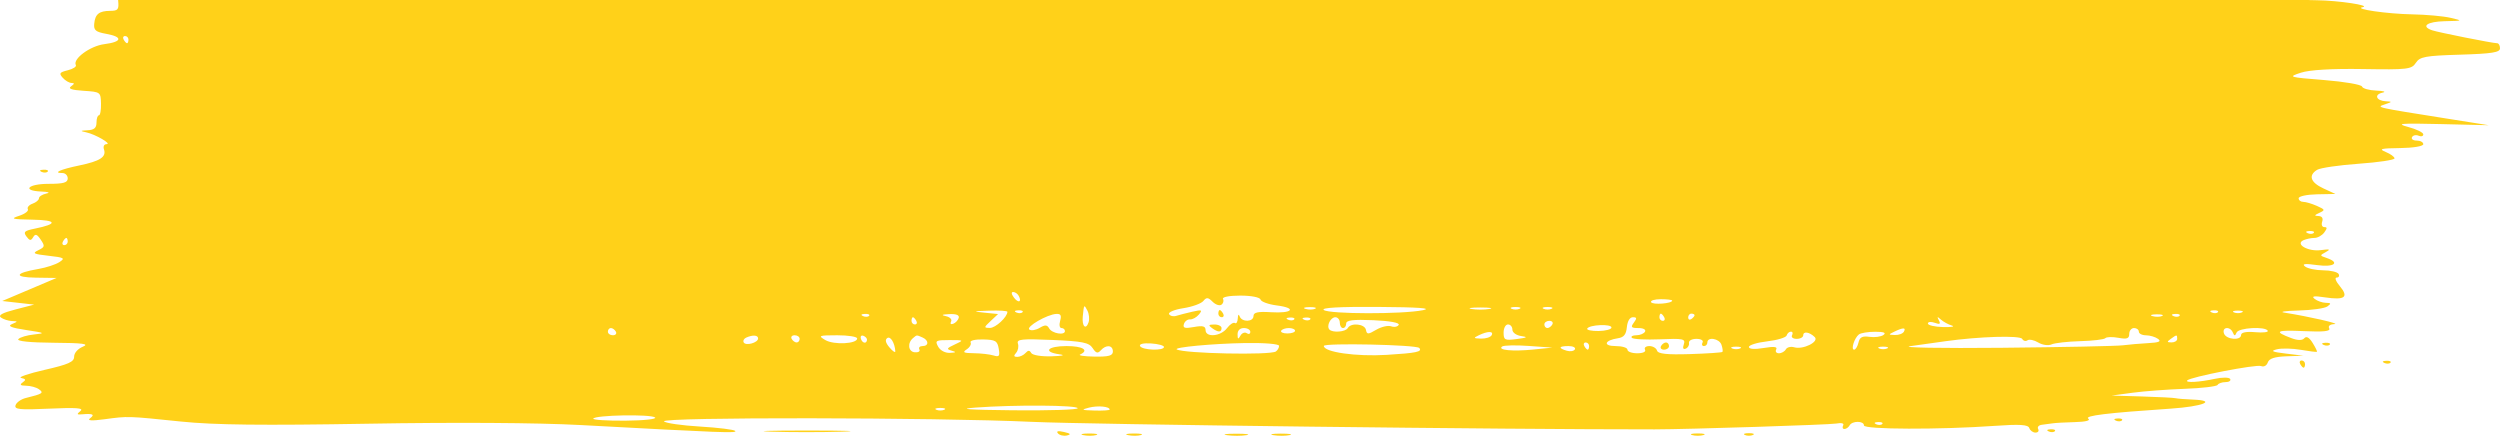 <svg width="1285" height="224" viewBox="0 0 1285 224" fill="none" xmlns="http://www.w3.org/2000/svg">
<path fill-rule="evenodd" clip-rule="evenodd" d="M926.866 -36.995C913.764 -36.272 902.306 -35.422 901.402 -35.103C900.498 -34.786 906.043 -34.002 913.723 -33.363C927.648 -32.203 927.626 -32.2 906.331 -31.629C894.584 -31.314 877.212 -30.4 867.724 -29.6C855.789 -28.592 861.864 -28.408 887.438 -29.005C945.886 -30.367 1005.9 -31.571 1013.62 -31.54C1017.93 -31.521 1020.3 -32.237 1019.68 -33.363C1019.02 -34.581 1033.39 -35.216 1061.58 -35.216C1092.03 -35.216 1104.16 -34.633 1103.38 -33.204C1102.69 -31.936 1103.72 -31.351 1106.16 -31.625C1108.29 -31.866 1111.15 -31.568 1112.5 -30.962C1113.86 -30.358 1126.06 -28.972 1139.61 -27.882C1153.16 -26.792 1167.03 -25.166 1170.41 -24.267C1173.8 -23.37 1176.57 -23.325 1176.57 -24.169C1176.57 -26.274 1172.22 -27.498 1147 -32.5C1143.84 -33.126 1137.93 -34.501 1133.86 -35.553C1125.1 -37.822 962.439 -38.954 926.866 -36.995ZM426.628 -35.044C418.906 -34.012 419.128 -33.928 430.324 -33.654C442.116 -33.367 445.68 -34.151 438.538 -35.463C436.504 -35.837 431.145 -35.648 426.628 -35.044ZM408.557 -34.132C406.75 -33.815 398.803 -33.02 390.896 -32.366C382.991 -31.712 376.522 -30.563 376.522 -29.811C376.522 -29.061 378.924 -28.777 381.861 -29.183C385.955 -29.748 386.625 -29.465 384.736 -27.963C382.863 -26.477 384.046 -26.053 389.664 -26.199C396.406 -26.374 396.623 -26.515 392.129 -27.804L387.2 -29.218L393.224 -29.439C396.536 -29.559 399.493 -28.914 399.796 -28.004C400.106 -27.065 406.364 -26.95 414.307 -27.739C429.368 -29.233 429.107 -29.946 413.485 -29.985C408.064 -30 405.476 -30.419 407.735 -30.917C411.616 -31.773 416.869 -35.524 413.403 -34.964C412.546 -34.825 410.364 -34.451 408.557 -34.132ZM974.987 -33.847C969.377 -33.486 959.766 -33.484 953.63 -33.841C947.493 -34.197 952.083 -34.493 963.829 -34.495C975.575 -34.499 980.596 -34.206 974.987 -33.847ZM997.918 -33.989C996.789 -33.474 994.941 -33.474 993.811 -33.989C992.682 -34.503 993.605 -34.923 995.864 -34.923C998.123 -34.923 999.048 -34.503 997.918 -33.989ZM1122.77 -32.136C1121.64 -31.621 1119.79 -31.621 1118.66 -32.136C1117.54 -32.65 1118.46 -33.07 1120.72 -33.07C1122.98 -33.07 1123.9 -32.65 1122.77 -32.136ZM1134.3 -32.148C1133.19 -31.64 1130.97 -31.608 1129.37 -32.079C1127.78 -32.55 1128.69 -32.965 1131.4 -33.002C1134.11 -33.039 1135.41 -32.655 1134.3 -32.148ZM431.145 -30.233C432.726 -29.767 435.315 -29.767 436.895 -30.233C438.476 -30.699 437.183 -31.08 434.02 -31.08C430.858 -31.08 429.565 -30.699 431.145 -30.233ZM446.752 -30.284C447.883 -29.768 449.731 -29.768 450.859 -30.284C451.99 -30.797 451.065 -31.217 448.806 -31.217C446.547 -31.217 445.624 -30.797 446.752 -30.284ZM132.245 -27.222C131.771 -26.359 123.148 -25.823 113.081 -26.033C94.815 -26.409 62.821 -23.681 57.436 -21.287C55.633 -20.487 54.718 -18.315 54.935 -15.356C55.305 -10.319 55.559 -10.139 64.797 -8.409C72.357 -6.991 72.967 -3.993 65.618 -4.369C60.726 -4.619 60.319 -4.215 60.752 0.454C61.166 4.916 60.656 5.554 56.645 5.578C50.901 5.615 48.877 7.262 48.423 12.273C48.129 15.532 49.195 16.418 54.584 17.389C63.305 18.962 62.834 21.525 53.606 22.698C46.317 23.625 37.254 30.299 38.988 33.464C39.419 34.252 37.553 35.447 34.84 36.119C30.577 37.176 30.226 37.698 32.245 39.975C33.529 41.425 35.558 42.623 36.753 42.638C38.389 42.66 38.331 43.089 36.519 44.382C34.835 45.583 36.756 46.267 42.941 46.669C51.66 47.236 51.766 47.313 51.914 53.265C51.998 56.578 51.51 59.288 50.833 59.288C50.156 59.288 49.601 60.955 49.601 62.994C49.601 65.74 48.431 66.764 45.083 66.952C41.145 67.172 41.045 67.308 44.305 68.013C49.067 69.044 57.73 74.086 54.764 74.101C53.511 74.106 52.929 75.268 53.435 76.756C54.773 80.686 51.52 82.806 40.709 85.052C31.036 87.061 26.868 88.936 32.077 88.936C33.584 88.936 34.816 90.187 34.816 91.715C34.816 93.878 32.626 94.495 24.959 94.495C14.33 94.495 11.024 98.034 21.262 98.453C25.075 98.609 26.015 99.011 23.727 99.509C21.693 99.95 20.03 101.031 20.03 101.911C20.03 102.791 18.54 104.044 16.72 104.696C14.9 105.346 13.819 106.623 14.315 107.529C14.813 108.437 12.79 109.969 9.822 110.935C5.158 112.452 6.099 112.721 16.745 112.914C29.396 113.144 29.866 115.095 17.857 117.53C12.533 118.608 11.884 119.223 13.604 121.56C15.237 123.78 15.909 123.849 17.042 121.914C18.136 120.044 18.999 120.322 20.917 123.161C23.18 126.506 23.073 126.963 19.654 128.631C16.46 130.188 17.226 130.595 24.959 131.466C33.068 132.378 33.636 132.713 30.503 134.739C28.584 135.98 23.779 137.552 19.825 138.23C7.535 140.339 6.827 142.547 18.387 142.716L29.066 142.87L15.102 148.794L1.138 154.718L9.352 155.644L17.566 156.571L7.887 159.078C1.123 160.831 -1.103 162.078 0.494 163.22C1.752 164.118 4.259 164.924 6.066 165.011C9.329 165.169 9.329 165.18 6.096 166.605C3.734 167.645 5.764 168.478 13.489 169.64C23.137 171.089 23.52 171.302 17.566 171.905C13.952 172.27 10.293 173.348 9.434 174.299C8.467 175.37 15.334 176.083 27.505 176.174C42.667 176.287 46.108 176.745 42.619 178.181C40 179.261 38.101 181.429 38.101 183.342C38.101 186.017 35.23 187.3 22.927 190.116C14.581 192.027 9.145 193.893 10.845 194.261C13.319 194.799 13.479 195.26 11.644 196.57C9.958 197.775 10.438 198.221 13.459 198.264C15.718 198.295 18.654 199.098 19.984 200.046C22.672 201.962 21.974 202.431 13.229 204.579C10.844 205.164 8.491 206.825 8 208.27C7.251 210.468 10.09 210.757 25.48 210.042C39.057 209.412 43.209 209.719 41.387 211.22C39.309 212.934 39.439 213.207 42.208 212.958C47.699 212.462 48.901 213.055 46.315 214.982C44.64 216.231 47.004 216.394 53.708 215.493C65.98 213.842 65.352 213.824 93.136 216.685C110.162 218.438 135.121 218.723 189.241 217.787C234.163 217.009 276.279 217.276 298.488 218.477C371.684 222.44 378.965 222.718 377.918 221.499C377.332 220.815 369.2 219.803 359.847 219.251C350.496 218.701 342.141 217.504 341.283 216.596C339.144 214.329 480.604 214.506 530.495 216.831C559.113 218.165 775.273 220.776 850.475 220.696C867.253 220.678 940.429 218.336 943.787 217.709C946.558 217.191 947.989 217.574 947.386 218.675C946.836 219.679 947.125 220.5 948.029 220.5C948.932 220.5 950.128 219.666 950.687 218.647C952.017 216.218 958.079 216.246 958.079 218.68C958.079 220.776 996.888 220.9 1025.23 218.897C1038.2 217.98 1042.46 218.249 1043.06 220.022C1043.5 221.304 1044.93 222.353 1046.24 222.353C1047.56 222.353 1048.17 221.519 1047.61 220.5C1047.05 219.481 1047.93 218.504 1049.57 218.33C1051.2 218.156 1053.65 217.828 1055.01 217.6C1056.36 217.374 1061.54 217.087 1066.51 216.963C1072.01 216.826 1074.7 216.134 1073.39 215.197C1071.25 213.672 1082.91 212.252 1115.79 210.036C1132.32 208.922 1139.8 205.88 1127.21 205.394C1123.19 205.239 1119.16 204.918 1118.25 204.681C1117.35 204.444 1109.59 204.04 1101 203.784L1085.4 203.315L1096.08 201.874C1101.95 201.08 1114.02 200.171 1122.9 199.854C1131.79 199.535 1139.41 198.631 1139.84 197.843C1140.27 197.056 1142.1 196.411 1143.91 196.411C1145.72 196.411 1146.8 195.686 1146.31 194.799C1145.82 193.904 1142.31 193.868 1138.41 194.719C1130.55 196.435 1123.05 196.867 1124.23 195.536C1125.81 193.75 1159.85 187.135 1162.21 188.154C1163.58 188.749 1165.08 187.95 1165.63 186.325C1166.33 184.277 1169.13 183.353 1175.29 183.138L1183.97 182.836L1174.93 181.742C1167.82 180.881 1166.84 180.412 1170.32 179.543C1172.75 178.933 1178.3 179.055 1182.64 179.812C1186.98 180.568 1190.71 181.018 1190.91 180.812C1191.12 180.605 1190.11 178.54 1188.67 176.222C1186.93 173.432 1185.5 172.631 1184.42 173.85C1183.34 175.071 1181.04 175.04 1177.63 173.754C1168.45 170.306 1169.9 169.529 1184.25 170.205C1194.27 170.676 1198.02 170.274 1197.22 168.816C1196.53 167.552 1197.55 166.698 1199.89 166.596C1203.26 166.448 1187.12 162.747 1174.11 160.687C1171.4 160.257 1174.73 159.767 1181.5 159.601C1188.28 159.432 1194.93 158.485 1196.29 157.497C1198.33 156.008 1198.19 155.691 1195.47 155.644C1193.66 155.613 1191.07 154.707 1189.72 153.63C1187.91 152.2 1189.35 151.988 1195.05 152.846C1205.25 154.377 1207.4 152.759 1202.7 147.111C1200.61 144.61 1199.89 142.673 1201.03 142.673C1202.14 142.673 1202.6 141.839 1202.04 140.82C1201.48 139.801 1197.92 138.954 1194.14 138.94C1190.35 138.923 1186.14 138.041 1184.79 136.977C1183.02 135.587 1184.74 135.384 1190.95 136.255C1199.72 137.483 1203.04 135.015 1195.88 132.589C1192.27 131.37 1192.26 131.296 1195.47 129.56C1198.07 128.151 1197.55 127.942 1192.96 128.557C1186.35 129.445 1179.4 125.45 1184.05 123.435C1185.51 122.805 1188.03 122.29 1189.65 122.29C1191.27 122.29 1193.52 121.039 1194.65 119.511C1196.25 117.328 1196.26 116.731 1194.67 116.731C1193.55 116.731 1193.07 115.493 1193.6 113.952C1194.2 112.165 1193.53 111.126 1191.72 111.042C1189.38 110.933 1189.46 110.653 1192.18 109.393C1195.23 107.981 1195.14 107.729 1190.84 105.817C1188.3 104.687 1185.16 103.76 1183.86 103.76C1182.56 103.76 1181.5 102.926 1181.5 101.907C1181.5 100.888 1185.75 99.972 1190.95 99.874L1200.39 99.695L1194.23 96.843C1187.55 93.752 1186.34 90.111 1191.05 87.27C1192.69 86.282 1202.3 84.883 1212.41 84.161C1222.52 83.44 1230.79 82.204 1230.79 81.415C1230.79 80.625 1228.75 79.143 1226.27 78.118C1222.49 76.561 1223.69 76.233 1233.66 76.111C1240.42 76.028 1245.57 75.162 1245.57 74.112C1245.57 73.093 1244.05 72.259 1242.19 72.259C1240.33 72.259 1239.24 71.462 1239.78 70.487C1240.31 69.513 1241.83 69.185 1243.16 69.759C1244.49 70.332 1245.57 70.018 1245.57 69.062C1245.57 68.104 1242.06 66.392 1237.77 65.256C1231.15 63.503 1233.69 63.281 1254.61 63.781L1279.25 64.372L1257.89 60.985C1220.52 55.057 1221.19 55.211 1225.86 53.634C1229.66 52.35 1229.7 52.231 1226.37 52.061C1221.36 51.803 1220.09 48.607 1224.6 47.628C1226.67 47.178 1225.29 46.709 1221.48 46.569C1217.71 46.429 1214.39 45.494 1214.08 44.489C1213.78 43.485 1205.04 41.98 1194.65 41.148C1176.14 39.666 1175.9 39.588 1182.69 37.359C1187.11 35.908 1198.63 35.234 1214.51 35.495C1237.49 35.875 1239.59 35.628 1241.74 32.309C1243.78 29.146 1246.54 28.639 1264.53 28.098C1280.85 27.608 1285 26.951 1285 24.855C1285 23.41 1284.36 22.227 1283.57 22.227C1281.26 22.227 1253.23 16.644 1250.09 15.56C1244.15 13.507 1247.55 11.102 1256.66 10.896C1266.01 10.685 1266.04 10.666 1259.54 9.151C1255.92 8.307 1247.05 7.507 1239.82 7.373C1226.95 7.133 1209.49 4.614 1214.36 3.697C1218.99 2.824 1202.05 0.265 1190.73 0.128C1180.86 0.008 1178.93 -0.598 1175.61 -4.641L1171.8 -9.274L1178.71 -9.441L1185.61 -9.608L1179.99 -11.429C1176.9 -12.43 1173.02 -12.848 1171.37 -12.361C1169.71 -11.874 1168.36 -12.168 1168.36 -13.017C1168.36 -13.866 1167.07 -14.942 1165.48 -15.409C1163.9 -15.874 1165.94 -16.458 1170 -16.703L1177.4 -17.149L1170 -18.554C1145.84 -23.142 974.006 -25.675 918.652 -22.258C902.84 -21.282 882.386 -20.462 873.2 -20.438C861.411 -20.405 856.253 -19.71 855.664 -18.076C855.037 -16.332 854.493 -16.293 853.461 -17.924C852.303 -19.751 818.188 -21.854 815.154 -20.287C812.189 -18.754 379.431 -18.956 350.237 -20.503C330.81 -21.534 308.632 -22.701 300.952 -23.098C293.272 -23.494 270.412 -24.254 250.155 -24.782C229.895 -25.312 205.869 -26.268 196.763 -26.905C170.432 -28.751 133.183 -28.934 132.245 -27.222ZM965.986 -28.392C967.171 -27.856 968.588 -27.923 969.134 -28.538C969.679 -29.153 968.71 -29.59 966.978 -29.511C965.065 -29.422 964.675 -28.983 965.986 -28.392ZM921.63 -26.539C922.815 -26.003 924.232 -26.07 924.778 -26.685C925.323 -27.3 924.354 -27.738 922.622 -27.658C920.708 -27.569 920.319 -27.13 921.63 -26.539ZM934.773 -26.539C935.957 -26.003 937.375 -26.07 937.92 -26.685C938.466 -27.3 937.496 -27.738 935.765 -27.658C933.851 -27.569 933.462 -27.13 934.773 -26.539ZM407.325 -22.79C409.358 -22.349 412.684 -22.349 414.717 -22.79C416.751 -23.233 415.087 -23.594 411.021 -23.594C406.955 -23.594 405.291 -23.233 407.325 -22.79ZM740.026 -15.47C738.914 -14.963 736.696 -14.931 735.098 -15.402C733.5 -15.873 734.41 -16.288 737.12 -16.325C739.831 -16.362 741.139 -15.978 740.026 -15.47ZM1161.34 -15.567C1160.8 -14.952 1159.38 -14.885 1158.2 -15.421C1156.88 -16.012 1157.27 -16.451 1159.19 -16.54C1160.92 -16.619 1161.89 -16.182 1161.34 -15.567ZM916.537 -12.276C917.098 -11.644 911.704 -11.033 904.551 -10.916C897.397 -10.801 872.694 -10.282 849.653 -9.765C826.613 -9.246 745.057 -8.181 668.419 -7.393C591.78 -6.606 525.046 -5.396 520.119 -4.701C511.067 -3.426 500.233 -4.897 502.219 -7.134C503.362 -8.422 518.913 -8.766 606.106 -9.428C639.384 -9.682 660.729 -10.534 660.729 -11.611C660.729 -12.582 661.769 -12.926 663.041 -12.376C666.553 -10.857 721.262 -11.114 760.941 -12.837C799.735 -14.524 914.914 -14.107 916.537 -12.276ZM959.448 -13.905C958.267 -12.572 930.107 -12.411 928.939 -13.73C928.4 -14.336 935.231 -14.833 944.115 -14.833C953 -14.833 959.9 -14.416 959.448 -13.905ZM965.848 -13.714C965.303 -13.099 963.885 -13.032 962.701 -13.567C961.39 -14.159 961.779 -14.598 963.693 -14.687C965.424 -14.766 966.394 -14.329 965.848 -13.714ZM841.048 -11.67C843.092 -11.227 846.049 -11.244 847.62 -11.707C849.19 -12.17 847.518 -12.534 843.903 -12.513C840.289 -12.493 839.005 -12.113 841.048 -11.67ZM1065.43 -11.59C1065.84 -10.827 1055.97 -10.2 1043.48 -10.2C1031 -10.2 1020.23 -10.827 1019.55 -11.59C1018.87 -12.354 1028.74 -12.98 1041.49 -12.98C1054.24 -12.98 1065.01 -12.354 1065.43 -11.59ZM1073.9 -11.127C1069.41 -8.952 1068.15 -8.952 1068.15 -11.127C1068.15 -12.146 1070.18 -12.921 1072.67 -12.85C1076.67 -12.734 1076.81 -12.539 1073.9 -11.127ZM773.776 -9.861C774.961 -9.326 776.379 -9.393 776.924 -10.008C777.47 -10.623 776.5 -11.06 774.769 -10.981C772.855 -10.892 772.466 -10.453 773.776 -9.861ZM783.56 -9.784C786.512 -9.372 790.947 -9.38 793.416 -9.802C795.886 -10.226 793.469 -10.564 788.048 -10.553C782.626 -10.543 780.607 -10.197 783.56 -9.784ZM451.935 -5.459C450.753 -4.634 449.115 -4.427 448.298 -4.995C447.482 -5.564 447.781 -6.706 448.962 -7.53C450.145 -8.355 451.783 -8.562 452.599 -7.994C453.415 -7.425 453.117 -6.283 451.935 -5.459ZM481.662 -7.019C481.662 -6.22 476.303 -5.666 469.752 -5.787C460.912 -5.95 459.111 -6.363 462.77 -7.389C469.077 -9.161 481.662 -8.913 481.662 -7.019ZM498.09 -8.301C498.09 -6.322 489.221 -3.607 486.719 -4.821C484.672 -5.814 484.989 -6.376 488.233 -7.491C493.251 -9.218 498.09 -9.615 498.09 -8.301ZM444.641 -5.462C444.114 -4.502 437.998 -3.728 431.049 -3.743C424.099 -3.759 419.278 -4.384 420.334 -5.133C423.258 -7.206 445.763 -7.512 444.641 -5.462ZM970.021 -6.205C968.909 -5.698 966.691 -5.666 965.092 -6.137C963.494 -6.608 964.404 -7.023 967.115 -7.06C969.825 -7.097 971.133 -6.713 970.021 -6.205ZM1084.99 -4.26C1082.95 -3.819 1079.63 -3.819 1077.59 -4.26C1075.56 -4.703 1077.22 -5.064 1081.29 -5.064C1085.36 -5.064 1087.02 -4.703 1084.99 -4.26ZM66.029 20.374C66.029 21.393 65.704 22.227 65.305 22.227C64.906 22.227 64.124 21.393 63.565 20.374C63.006 19.355 63.333 18.521 64.29 18.521C65.246 18.521 66.029 19.355 66.029 20.374ZM21.366 88.349C22.55 88.884 23.968 88.817 24.514 88.202C25.059 87.587 24.09 87.15 22.358 87.229C20.444 87.318 20.055 87.757 21.366 88.349ZM1189.27 119.703C1188.73 120.319 1187.31 120.385 1186.12 119.85C1184.81 119.259 1185.2 118.819 1187.12 118.731C1188.85 118.651 1189.82 119.088 1189.27 119.703ZM34.816 124.143C34.816 125.162 34.032 125.996 33.076 125.996C32.12 125.996 31.793 125.162 32.351 124.143C32.91 123.124 33.692 122.29 34.091 122.29C34.49 122.29 34.816 123.124 34.816 124.143ZM523.621 152.063C525.389 155.289 523.377 155.972 521.123 152.909C519.826 151.149 519.702 150.085 520.792 150.085C521.752 150.085 523.027 150.975 523.621 152.063ZM627.796 156.625C628.772 155.945 629.144 154.612 628.624 153.664C628.081 152.672 631.855 151.938 637.497 151.938C643.166 151.938 647.567 152.798 647.914 153.973C648.245 155.092 651.988 156.451 656.233 156.99C666.806 158.335 664.396 161.189 653.281 160.483C646.594 160.058 644.301 160.551 644.301 162.412C644.301 165.558 638.29 165.712 637.175 162.593C636.695 161.25 636.292 161.685 636.217 163.629C636.146 165.473 635.479 166.559 634.737 166.04C633.994 165.523 632.154 166.724 630.646 168.71C627.429 172.95 619.659 173.619 619.659 169.659C619.659 167.632 618.233 167.257 613.689 168.087C609.004 168.945 607.891 168.621 608.526 166.583C608.971 165.152 610.383 164.068 611.665 164.172C612.948 164.276 615.006 163.14 616.242 161.65C618.192 159.295 617.756 159.106 612.912 160.21C609.846 160.909 606.106 161.869 604.601 162.343C603.096 162.819 601.432 162.417 600.903 161.454C600.374 160.488 603.679 159.119 608.248 158.411C612.817 157.701 617.438 156.034 618.517 154.703C620.127 152.72 620.98 152.787 623.252 155.072C624.776 156.606 626.822 157.305 627.796 156.625ZM859.51 154.509C859.51 156.03 849.463 156.795 848.663 155.335C848.198 154.486 850.448 153.791 853.663 153.791C856.878 153.791 859.51 154.114 859.51 154.509ZM559.527 165.666C558.116 169.814 556.047 167.741 556.543 162.671C557.159 156.367 557.199 156.315 558.927 159.654C559.804 161.35 560.074 164.055 559.527 165.666ZM675.957 158.713C674.844 159.221 672.627 159.252 671.028 158.782C669.43 158.311 670.34 157.896 673.05 157.859C675.761 157.822 677.069 158.205 675.957 158.713ZM731.37 159.445C720.835 161.559 683.379 161.491 680.443 159.35C678.808 158.159 688.214 157.623 708.371 157.757C729.158 157.898 736.427 158.43 731.37 159.445ZM765.459 158.824C762.973 159.249 758.909 159.249 756.423 158.824C753.938 158.4 755.972 158.053 760.941 158.053C765.911 158.053 767.945 158.4 765.459 158.824ZM781.066 158.724C779.937 159.239 778.089 159.239 776.959 158.724C775.83 158.211 776.753 157.79 779.012 157.79C781.271 157.79 782.196 158.211 781.066 158.724ZM797.494 158.724C796.365 159.239 794.517 159.239 793.387 158.724C792.258 158.211 793.181 157.79 795.44 157.79C797.699 157.79 798.624 158.211 797.494 158.724ZM517.804 160.257C517.804 162.955 511.68 168.606 508.815 168.554C505.611 168.495 505.628 168.356 509.242 164.958L512.999 161.424L505.956 160.711C499.771 160.084 500.063 159.958 508.358 159.675C513.554 159.497 517.804 159.758 517.804 160.257ZM525.573 160.47C525.028 161.085 523.61 161.152 522.425 160.616C521.114 160.025 521.504 159.586 523.418 159.497C525.149 159.417 526.118 159.855 525.573 160.47ZM626.23 161.204C626.23 162.223 627.014 163.057 627.97 163.057C628.926 163.057 629.253 162.223 628.694 161.204C628.136 160.184 627.354 159.35 626.955 159.35C626.555 159.35 626.23 160.184 626.23 161.204ZM1139.99 160.47C1139.44 161.085 1138.02 161.152 1136.84 160.616C1135.53 160.025 1135.92 159.586 1137.83 159.497C1139.56 159.417 1140.53 159.855 1139.99 160.47ZM1152.34 160.577C1151.21 161.092 1149.37 161.092 1148.24 160.577C1147.11 160.064 1148.03 159.643 1150.29 159.643C1152.55 159.643 1153.47 160.064 1152.34 160.577ZM446.718 162.323C446.172 162.938 444.755 163.005 443.57 162.469C442.259 161.878 442.648 161.439 444.562 161.35C446.294 161.27 447.263 161.708 446.718 162.323ZM492.786 163.405C492.428 164.615 491.154 165.973 489.955 166.423C488.73 166.885 488.247 166.386 488.851 165.282C489.454 164.181 488.294 162.968 486.205 162.515C483.555 161.941 484.061 161.635 487.959 161.456C491.532 161.291 493.21 161.969 492.786 163.405ZM544.911 164.91C544.313 167.035 544.615 168.616 545.622 168.616C546.586 168.616 547.375 169.31 547.375 170.159C547.375 172.566 540.695 171.415 539.238 168.756C538.229 166.916 537.14 166.861 534.408 168.51C532.466 169.681 530.079 170.083 529.102 169.401C527.13 168.026 538.218 161.593 542.967 161.354C545.226 161.241 545.699 162.106 544.911 164.91ZM855.403 163.057C855.962 164.076 855.635 164.91 854.679 164.91C853.723 164.91 852.939 164.076 852.939 163.057C852.939 162.037 853.264 161.204 853.663 161.204C854.063 161.204 854.845 162.037 855.403 163.057ZM871.01 162.021C871.01 162.471 870.271 163.353 869.367 163.983C868.464 164.613 867.724 164.244 867.724 163.166C867.724 162.087 868.464 161.204 869.367 161.204C870.271 161.204 871.01 161.57 871.01 162.021ZM1111.3 162.419C1110.19 162.927 1107.97 162.958 1106.37 162.488C1104.78 162.017 1105.69 161.602 1108.4 161.565C1111.11 161.528 1112.42 161.911 1111.3 162.419ZM1120.27 162.323C1119.73 162.938 1118.31 163.005 1117.13 162.469C1115.81 161.878 1116.2 161.439 1118.12 161.35C1119.85 161.27 1120.82 161.708 1120.27 162.323ZM470.984 164.91C471.542 165.929 471.215 166.763 470.259 166.763C469.303 166.763 468.52 165.929 468.52 164.91C468.52 163.89 468.845 163.057 469.244 163.057C469.643 163.057 470.425 163.89 470.984 164.91ZM665.213 164.176C664.667 164.791 663.249 164.858 662.065 164.322C660.754 163.731 661.143 163.292 663.057 163.203C664.789 163.123 665.758 163.561 665.213 164.176ZM673.427 164.176C672.881 164.791 671.463 164.858 670.279 164.322C668.968 163.731 669.357 163.292 671.271 163.203C673.003 163.123 673.972 163.561 673.427 164.176ZM688.657 165.836C688.657 167.365 689.396 168.616 690.3 168.616C691.204 168.616 691.941 167.574 691.94 166.299C691.936 164.58 695.544 164.139 705.925 164.583C714.385 164.947 719.527 165.892 718.933 166.976C718.394 167.96 716.648 168.299 715.052 167.728C713.459 167.157 710.009 167.954 707.389 169.496C703.168 171.979 702.56 171.983 702.091 169.531C701.496 166.436 694.343 165.734 692.764 168.616C691.664 170.626 684.889 171.16 683.295 169.36C681.695 167.557 683.891 163.057 686.369 163.057C687.627 163.057 688.657 164.307 688.657 165.836ZM839.796 165.836C838.065 168.189 838.426 168.616 842.157 168.616C844.676 168.616 846.126 169.409 845.546 170.469C844.988 171.488 842.974 172.322 841.068 172.322C839.164 172.322 838.134 172.918 838.779 173.647C839.427 174.375 845.939 174.714 853.251 174.403C865.13 173.895 866.436 174.165 865.493 176.939C864.798 178.981 865.14 179.752 866.491 179.194C867.621 178.726 868.362 177.406 868.135 176.259C867.908 175.112 869.617 174.175 871.928 174.175C874.312 174.175 875.694 174.977 875.117 176.028C874.558 177.047 874.885 177.881 875.841 177.881C876.798 177.881 877.581 177.047 877.581 176.028C877.581 172.944 883.725 173.952 884.838 177.219C885.406 178.894 885.626 180.543 885.324 180.884C885.022 181.224 877.489 181.729 868.585 182.007C856.765 182.376 852.209 181.889 851.708 180.197C851.331 178.924 849.561 177.881 847.777 177.881C845.991 177.881 844.988 178.715 845.546 179.734C846.139 180.814 844.469 181.587 841.536 181.587C838.773 181.587 836.511 180.753 836.511 179.734C836.511 178.715 833.775 177.881 830.432 177.881C823.787 177.881 824.636 174.918 831.582 173.869C834.671 173.402 835.818 171.984 836.208 168.152C836.527 165.028 837.718 163.057 839.286 163.057C841.372 163.057 841.466 163.568 839.796 165.836ZM1003.26 167.33C1005.06 167.861 1003.03 168.212 998.739 168.11C994.448 168.008 990.936 167.189 990.936 166.292C990.936 165.393 992.506 165.223 994.427 165.91C997.096 166.864 997.602 166.568 996.575 164.645C995.521 162.667 995.739 162.582 997.602 164.246C998.905 165.412 1001.45 166.798 1003.26 167.33ZM797.905 166.763C797.346 167.782 796.194 168.616 795.343 168.616C794.492 168.616 793.798 167.782 793.798 166.763C793.798 165.743 794.951 164.91 796.359 164.91C797.767 164.91 798.463 165.743 797.905 166.763ZM622.944 168.616C626.13 170.937 627.873 170.937 627.873 168.616C627.873 167.596 626.209 166.776 624.177 166.79C621.188 166.814 620.952 167.163 622.944 168.616ZM777.369 169.42C777.369 170.924 779.328 172.359 781.887 172.727C785.511 173.25 785.064 173.554 779.628 174.267C773.451 175.077 772.852 174.784 772.852 170.96C772.852 168.634 773.859 166.763 775.11 166.763C776.352 166.763 777.369 167.958 777.369 169.42ZM828.297 168.339C828.297 169.27 825.325 170.078 821.693 170.135C818.059 170.191 815.42 169.629 815.826 168.888C816.93 166.876 828.297 166.375 828.297 168.339ZM316.559 170.469C317.117 171.488 316.421 172.322 315.013 172.322C313.605 172.322 312.452 171.488 312.452 170.469C312.452 169.449 313.147 168.616 313.998 168.616C314.849 168.616 316 169.449 316.559 170.469ZM642.658 170.578C642.658 171.656 641.837 171.968 640.831 171.267C639.828 170.567 638.361 171.143 637.572 172.548C636.437 174.567 636.131 174.423 636.112 171.858C636.097 169.842 637.329 168.616 639.373 168.616C641.18 168.616 642.658 169.499 642.658 170.578ZM665.658 170.005C665.658 170.769 663.88 171.395 661.707 171.395C659.535 171.395 658.101 170.769 658.52 170.005C658.937 169.242 660.715 168.616 662.469 168.616C664.224 168.616 665.658 169.242 665.658 170.005ZM978.615 170.469C978.056 171.488 975.979 172.262 974 172.192C970.53 172.066 970.519 172.005 973.686 170.469C978.207 168.276 979.815 168.276 978.615 170.469ZM1099.36 170.469C1099.36 171.488 1101.03 172.335 1103.06 172.349C1105.09 172.366 1107.86 173.187 1109.22 174.175C1111.04 175.5 1109.74 176.074 1104.29 176.361C1100.22 176.576 1094.31 177.082 1091.15 177.484C1087.99 177.888 1059.89 178.463 1028.72 178.761C997.548 179.059 976.479 178.681 981.9 177.92C987.321 177.16 995.453 176.018 999.971 175.385C1017.33 172.952 1038.38 172.318 1039.41 174.195C1039.98 175.236 1041.21 175.559 1042.13 174.912C1043.06 174.267 1045.55 174.781 1047.66 176.055C1049.77 177.33 1052.84 177.768 1054.48 177.026C1056.13 176.285 1062.78 175.533 1069.28 175.355C1075.77 175.177 1081.56 174.486 1082.15 173.819C1082.74 173.154 1085.75 173.07 1088.83 173.634C1093.29 174.449 1094.43 174.041 1094.43 171.638C1094.43 169.976 1095.54 168.616 1096.9 168.616C1098.25 168.616 1099.36 169.449 1099.36 170.469ZM1147.69 170.932C1148.45 172.785 1148.84 172.785 1149.6 170.932C1150.64 168.441 1164.35 167.648 1165.64 170.005C1166.06 170.769 1163.15 171.102 1159.17 170.745C1154.65 170.339 1151.93 170.861 1151.93 172.134C1151.93 175.225 1144.21 174.577 1143.12 171.395C1141.97 168.015 1146.3 167.576 1147.69 170.932ZM766.691 172.322C766.132 173.341 763.686 174.115 761.255 174.045C757.307 173.928 757.186 173.743 760.12 172.322C764.684 170.109 767.903 170.109 766.691 172.322ZM921.116 172.322C920.557 173.341 921.623 174.175 923.483 174.175C925.343 174.175 926.866 173.341 926.866 172.322C926.866 170.133 930.049 170.628 932.754 173.237C935.236 175.629 926.8 179.852 922.231 178.505C920.467 177.984 918.525 178.464 917.919 179.572C917.311 180.681 915.706 181.587 914.351 181.587C912.995 181.587 912.379 180.688 912.981 179.591C913.738 178.209 911.748 177.988 906.506 178.874C901.915 179.65 898.938 179.445 898.938 178.349C898.938 177.358 903.176 176.052 908.358 175.45C913.539 174.847 918.036 173.48 918.351 172.411C918.666 171.343 919.647 170.469 920.528 170.469C921.41 170.469 921.674 171.302 921.116 172.322ZM968.086 172.177C966.814 173.087 963.596 173.521 960.936 173.141C957.212 172.609 955.906 173.287 955.255 176.093C954.79 178.096 953.78 179.734 953.011 179.734C951.237 179.734 953.148 173.7 955.495 171.886C956.464 171.138 960.215 170.526 963.829 170.526C968.312 170.526 969.666 171.05 968.086 172.177ZM389.664 173.958C389.664 176.165 383.313 177.927 382.263 176.013C381.805 175.175 382.359 174.069 383.494 173.552C386.858 172.021 389.664 172.207 389.664 173.958ZM411.021 174.175C411.021 175.194 410.326 176.028 409.475 176.028C408.624 176.028 407.472 175.194 406.914 174.175C406.355 173.155 407.052 172.322 408.46 172.322C409.868 172.322 411.021 173.155 411.021 174.175ZM440.592 173.973C440.592 176.774 428.596 177.371 424.208 174.788C420.364 172.525 420.817 172.344 430.324 172.333C435.972 172.327 440.592 173.065 440.592 173.973ZM445.643 174.684C445.44 176.9 443.187 176.471 442.481 174.082C442.12 172.859 442.711 172.192 443.795 172.6C444.879 173.007 445.711 173.945 445.643 174.684ZM460.19 180.521C460.253 181.464 458.935 180.631 457.26 178.668C455.195 176.25 454.797 174.675 456.028 173.78C457.672 172.579 459.898 176.183 460.19 180.521ZM474.135 173.446C477.478 174.894 477.504 177.881 474.173 177.881C472.765 177.881 472.04 178.664 472.566 179.621C473.09 180.579 472.029 181.236 470.207 181.081C466.8 180.792 466.269 176.285 469.341 173.739C471.353 172.071 471.007 172.092 474.135 173.446ZM1119.08 174.175C1119.08 175.194 1117.78 176.015 1116.2 176C1113.74 175.976 1113.68 175.709 1115.79 174.175C1118.89 171.914 1119.08 171.914 1119.08 174.175ZM490.762 177.06C486.559 179.005 486.336 179.437 489.119 180.234C491.723 180.981 491.55 181.198 488.219 181.372C485.84 181.496 483.3 180.149 482.214 178.19C480.491 175.077 480.975 174.794 487.98 174.801C495.555 174.808 495.58 174.829 490.762 177.06ZM513.344 179.196C514.006 183.102 513.617 183.603 510.62 182.695C508.698 182.113 504.169 181.6 500.555 181.555C495.237 181.49 494.539 181.109 496.893 179.563C498.493 178.513 499.39 176.9 498.885 175.979C498.381 175.06 501.254 174.382 505.269 174.473C511.668 174.617 512.667 175.201 513.344 179.196ZM561.616 178.924C563.323 181.555 564.255 181.818 565.781 180.097C568.516 177.012 572.017 177.327 572.017 180.66C572.017 182.826 569.931 183.408 562.571 183.293C557.375 183.214 554.05 182.726 555.178 182.213C560.008 180.013 556.57 177.881 548.196 177.881C538.423 177.881 535.795 180.881 544.5 182.1C547.82 182.563 546.304 182.958 540.49 183.143C535.243 183.31 530.656 182.556 530.037 181.425C529.241 179.975 528.433 179.975 527.147 181.425C526.164 182.534 524.252 183.44 522.897 183.44C521.075 183.44 520.914 182.897 522.276 181.361C523.289 180.217 523.71 178.079 523.209 176.608C522.44 174.347 525.169 174.058 540.859 174.734C556.433 175.405 559.773 176.078 561.616 178.924ZM598.294 178.344C598.307 180.414 587.157 180.026 586.001 177.916C585.399 176.821 587.639 176.269 591.646 176.526C595.297 176.761 598.289 177.58 598.294 178.344ZM657.444 177.771C657.444 178.731 656.706 180.028 655.806 180.656C652.939 182.654 608.563 181.737 604.873 179.604C602.997 178.52 623.347 176.611 639.783 176.33C649.913 176.157 657.444 176.771 657.444 177.771ZM729.488 178.846C731.219 180.799 728.111 181.461 712.789 182.4C697.077 183.366 680.443 181.005 680.443 177.81C680.443 176.181 728.017 177.188 729.488 178.846ZM788.048 179.667C777.45 180.734 769.482 179.949 772.121 178.096C773.014 177.467 779.181 177.341 785.825 177.814L797.905 178.674L788.048 179.667ZM816.797 177.881C816.797 178.9 816.472 179.734 816.073 179.734C815.673 179.734 814.891 178.9 814.333 177.881C813.774 176.862 814.101 176.028 815.057 176.028C816.013 176.028 816.797 176.862 816.797 177.881ZM853.76 177.881C853.202 178.9 853.898 179.734 855.306 179.734C856.714 179.734 857.867 178.9 857.867 177.881C857.867 176.862 857.172 176.028 856.322 176.028C855.471 176.028 854.319 176.862 853.76 177.881ZM1194.34 177.293C1195.52 177.829 1196.94 177.762 1197.49 177.147C1198.03 176.532 1197.06 176.094 1195.33 176.174C1193.42 176.263 1193.03 176.702 1194.34 177.293ZM809.5 179.56C808.994 180.482 807.101 180.803 805.296 180.269C800.775 178.937 801.182 177.881 806.216 177.881C808.527 177.881 810.006 178.637 809.5 179.56ZM894.42 179.107C893.291 179.622 891.443 179.622 890.313 179.107C889.184 178.594 890.108 178.173 892.367 178.173C894.625 178.173 895.55 178.594 894.42 179.107ZM969.99 179.107C968.861 179.622 967.013 179.622 965.883 179.107C964.754 178.594 965.677 178.173 967.936 178.173C970.195 178.173 971.12 178.594 969.99 179.107ZM1182.32 187.146C1182.88 188.165 1183.66 188.999 1184.06 188.999C1184.46 188.999 1184.79 188.165 1184.79 187.146C1184.79 186.127 1184 185.293 1183.05 185.293C1182.09 185.293 1181.77 186.127 1182.32 187.146ZM1225.55 186.558C1226.74 187.094 1228.15 187.027 1228.7 186.412C1229.24 185.797 1228.28 185.359 1226.54 185.439C1224.63 185.528 1224.24 185.967 1225.55 186.558ZM553.943 209.845C553.944 210.609 538.975 211.079 520.679 210.89C497.65 210.651 491.71 210.223 501.376 209.501C521.435 208 553.94 208.213 553.943 209.845ZM570.374 210.525C570.374 210.914 566.864 211.137 562.571 211.016C555.86 210.827 555.458 210.62 559.696 209.534C564.301 208.354 570.374 208.919 570.374 210.525ZM485.358 210.609C484.23 211.124 482.382 211.124 481.251 210.609C480.123 210.095 481.046 209.675 483.305 209.675C485.564 209.675 486.489 210.095 485.358 210.609ZM336.679 214.559C337.817 215.404 331.077 216.144 321.502 216.223C312.028 216.303 304.575 215.825 304.939 215.16C305.935 213.344 334.316 212.808 336.679 214.559ZM1087.55 216.207C1088.74 216.742 1090.16 216.675 1090.7 216.06C1091.25 215.445 1090.28 215.008 1088.55 215.087C1086.63 215.176 1086.24 215.615 1087.55 216.207ZM967.491 217.913C966.946 218.528 965.528 218.595 964.343 218.06C963.032 217.468 963.422 217.029 965.336 216.94C967.067 216.861 968.036 217.298 967.491 217.913ZM396.556 221.882C406.219 222.208 422.483 222.21 432.698 221.884C442.913 221.558 435.006 221.291 415.128 221.289C395.25 221.288 386.893 221.554 396.556 221.882ZM543.79 222.757C544.666 223.745 546.756 224.226 548.433 223.824C550.692 223.285 550.278 222.818 546.839 222.029C543.841 221.338 542.762 221.597 543.79 222.757ZM1053.06 221.766C1054.24 222.301 1055.66 222.234 1056.2 221.619C1056.75 221.004 1055.78 220.567 1054.05 220.646C1052.13 220.735 1051.74 221.175 1053.06 221.766ZM556.841 223.663C558.884 224.106 561.841 224.089 563.412 223.626C564.983 223.163 563.31 222.8 559.696 222.82C556.082 222.84 554.797 223.22 556.841 223.663ZM579.84 223.663C581.884 224.106 584.841 224.089 586.411 223.626C587.982 223.163 586.31 222.8 582.695 222.82C579.081 222.84 577.797 223.22 579.84 223.663ZM630.777 223.697C633.73 224.108 638.165 224.1 640.634 223.678C643.104 223.254 640.687 222.916 635.266 222.927C629.844 222.937 627.825 223.283 630.777 223.697ZM654.592 223.684C657.089 224.108 660.785 224.097 662.806 223.658C664.826 223.218 662.783 222.87 658.265 222.883C653.747 222.898 652.095 223.257 654.592 223.684ZM869.778 223.63C871.358 224.097 873.947 224.097 875.528 223.63C877.108 223.165 875.815 222.783 872.653 222.783C869.49 222.783 868.197 223.165 869.778 223.63ZM896.884 223.58C898.015 224.095 899.863 224.095 900.991 223.58C902.122 223.066 901.197 222.646 898.938 222.646C896.679 222.646 895.756 223.066 896.884 223.58Z" fill="#FFD119"/>
</svg>
